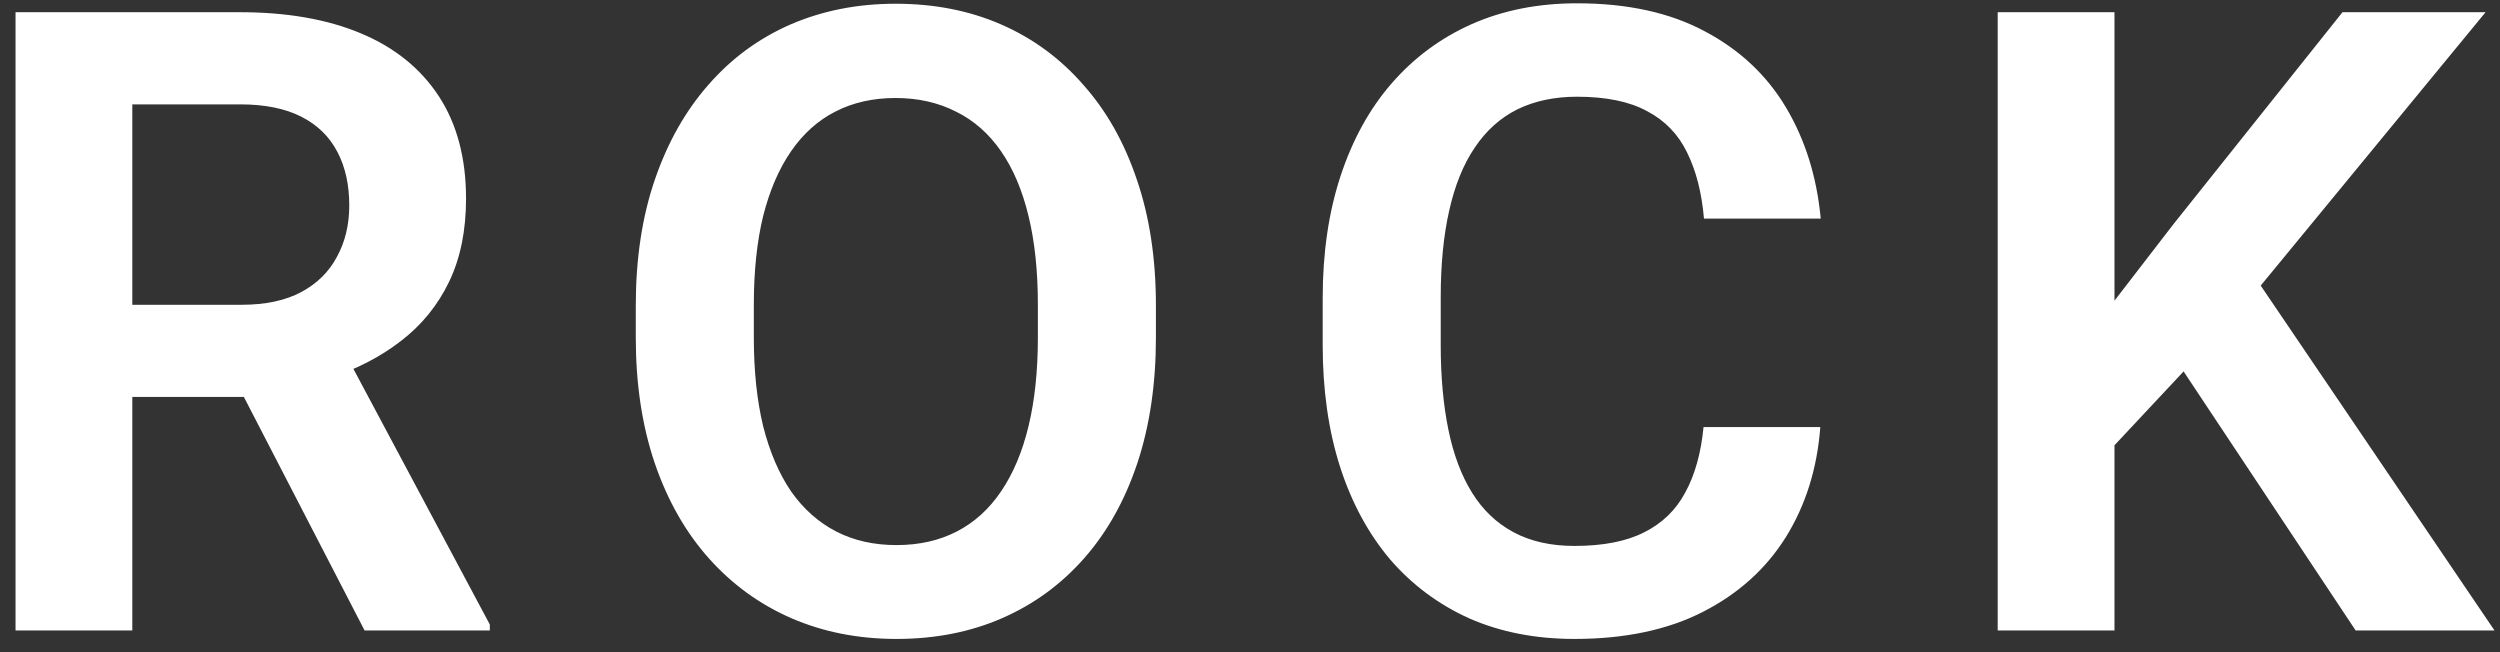 <svg width="115" height="30" viewBox="0 0 115 30" fill="none" xmlns="http://www.w3.org/2000/svg">
<rect x="0" y="0" width="115" height="30" fill="#333333" stroke="none"/>
<path d="M0.715 0.562H11.047C13.208 0.562 15.064 0.888 16.613 1.539C18.163 2.19 19.354 3.154 20.188 4.43C21.021 5.706 21.438 7.275 21.438 9.137C21.438 10.608 21.177 11.884 20.656 12.965C20.135 14.046 19.4 14.95 18.449 15.68C17.512 16.409 16.405 16.982 15.129 17.398L13.449 18.258H4.328L4.289 14.02H11.105C12.212 14.02 13.13 13.824 13.859 13.434C14.588 13.043 15.135 12.503 15.5 11.812C15.878 11.122 16.066 10.335 16.066 9.449C16.066 8.499 15.884 7.678 15.52 6.988C15.155 6.285 14.602 5.745 13.859 5.367C13.117 4.99 12.18 4.801 11.047 4.801H6.086V29H0.715V0.562ZM16.77 29L10.188 16.266L15.871 16.246L22.531 28.727V29H16.77ZM53.172 14.059V15.523C53.172 17.672 52.885 19.605 52.312 21.324C51.74 23.03 50.926 24.482 49.871 25.68C48.816 26.878 47.56 27.796 46.102 28.434C44.643 29.072 43.022 29.391 41.238 29.391C39.48 29.391 37.866 29.072 36.395 28.434C34.936 27.796 33.673 26.878 32.605 25.68C31.538 24.482 30.711 23.03 30.125 21.324C29.539 19.605 29.246 17.672 29.246 15.523V14.059C29.246 11.897 29.539 9.964 30.125 8.258C30.711 6.552 31.531 5.1 32.586 3.902C33.641 2.691 34.897 1.767 36.355 1.129C37.827 0.491 39.441 0.172 41.199 0.172C42.983 0.172 44.604 0.491 46.062 1.129C47.521 1.767 48.777 2.691 49.832 3.902C50.9 5.1 51.72 6.552 52.293 8.258C52.879 9.964 53.172 11.897 53.172 14.059ZM47.742 15.523V14.02C47.742 12.47 47.599 11.109 47.312 9.938C47.026 8.753 46.603 7.757 46.043 6.949C45.483 6.142 44.793 5.536 43.973 5.133C43.152 4.716 42.228 4.508 41.199 4.508C40.158 4.508 39.233 4.716 38.426 5.133C37.632 5.536 36.954 6.142 36.395 6.949C35.835 7.757 35.405 8.753 35.105 9.938C34.819 11.109 34.676 12.47 34.676 14.02V15.523C34.676 17.06 34.819 18.421 35.105 19.605C35.405 20.79 35.835 21.793 36.395 22.613C36.967 23.421 37.658 24.033 38.465 24.449C39.272 24.866 40.197 25.074 41.238 25.074C42.28 25.074 43.204 24.866 44.012 24.449C44.819 24.033 45.496 23.421 46.043 22.613C46.603 21.793 47.026 20.79 47.312 19.605C47.599 18.421 47.742 17.06 47.742 15.523ZM78.363 19.645H83.734C83.591 21.546 83.064 23.232 82.152 24.703C81.241 26.162 79.971 27.307 78.344 28.141C76.716 28.974 74.743 29.391 72.426 29.391C70.642 29.391 69.034 29.078 67.602 28.453C66.182 27.815 64.965 26.91 63.949 25.738C62.947 24.553 62.178 23.134 61.645 21.48C61.111 19.814 60.844 17.945 60.844 15.875V13.707C60.844 11.637 61.117 9.768 61.664 8.102C62.211 6.435 62.992 5.016 64.008 3.844C65.037 2.659 66.267 1.747 67.699 1.109C69.144 0.471 70.759 0.152 72.543 0.152C74.861 0.152 76.82 0.582 78.422 1.441C80.023 2.288 81.267 3.453 82.152 4.938C83.038 6.422 83.572 8.128 83.754 10.055H78.383C78.279 8.857 78.018 7.841 77.602 7.008C77.198 6.174 76.586 5.543 75.766 5.113C74.958 4.671 73.884 4.449 72.543 4.449C71.501 4.449 70.583 4.645 69.789 5.035C69.008 5.426 68.357 6.012 67.836 6.793C67.315 7.561 66.924 8.525 66.664 9.684C66.404 10.829 66.273 12.158 66.273 13.668V15.875C66.273 17.32 66.391 18.616 66.625 19.762C66.859 20.908 67.224 21.878 67.719 22.672C68.213 23.466 68.852 24.072 69.633 24.488C70.414 24.905 71.345 25.113 72.426 25.113C73.741 25.113 74.809 24.905 75.629 24.488C76.462 24.072 77.094 23.46 77.523 22.652C77.966 21.845 78.246 20.842 78.363 19.645ZM97.266 0.562V29H91.894V0.562H97.266ZM114.336 0.562L102.93 14.43L96.406 21.402L95.449 16.188L99.981 10.309L107.754 0.562H114.336ZM108.359 29L99.512 15.68L103.359 12.203L114.746 29H108.359Z" fill="white"/>
</svg>
